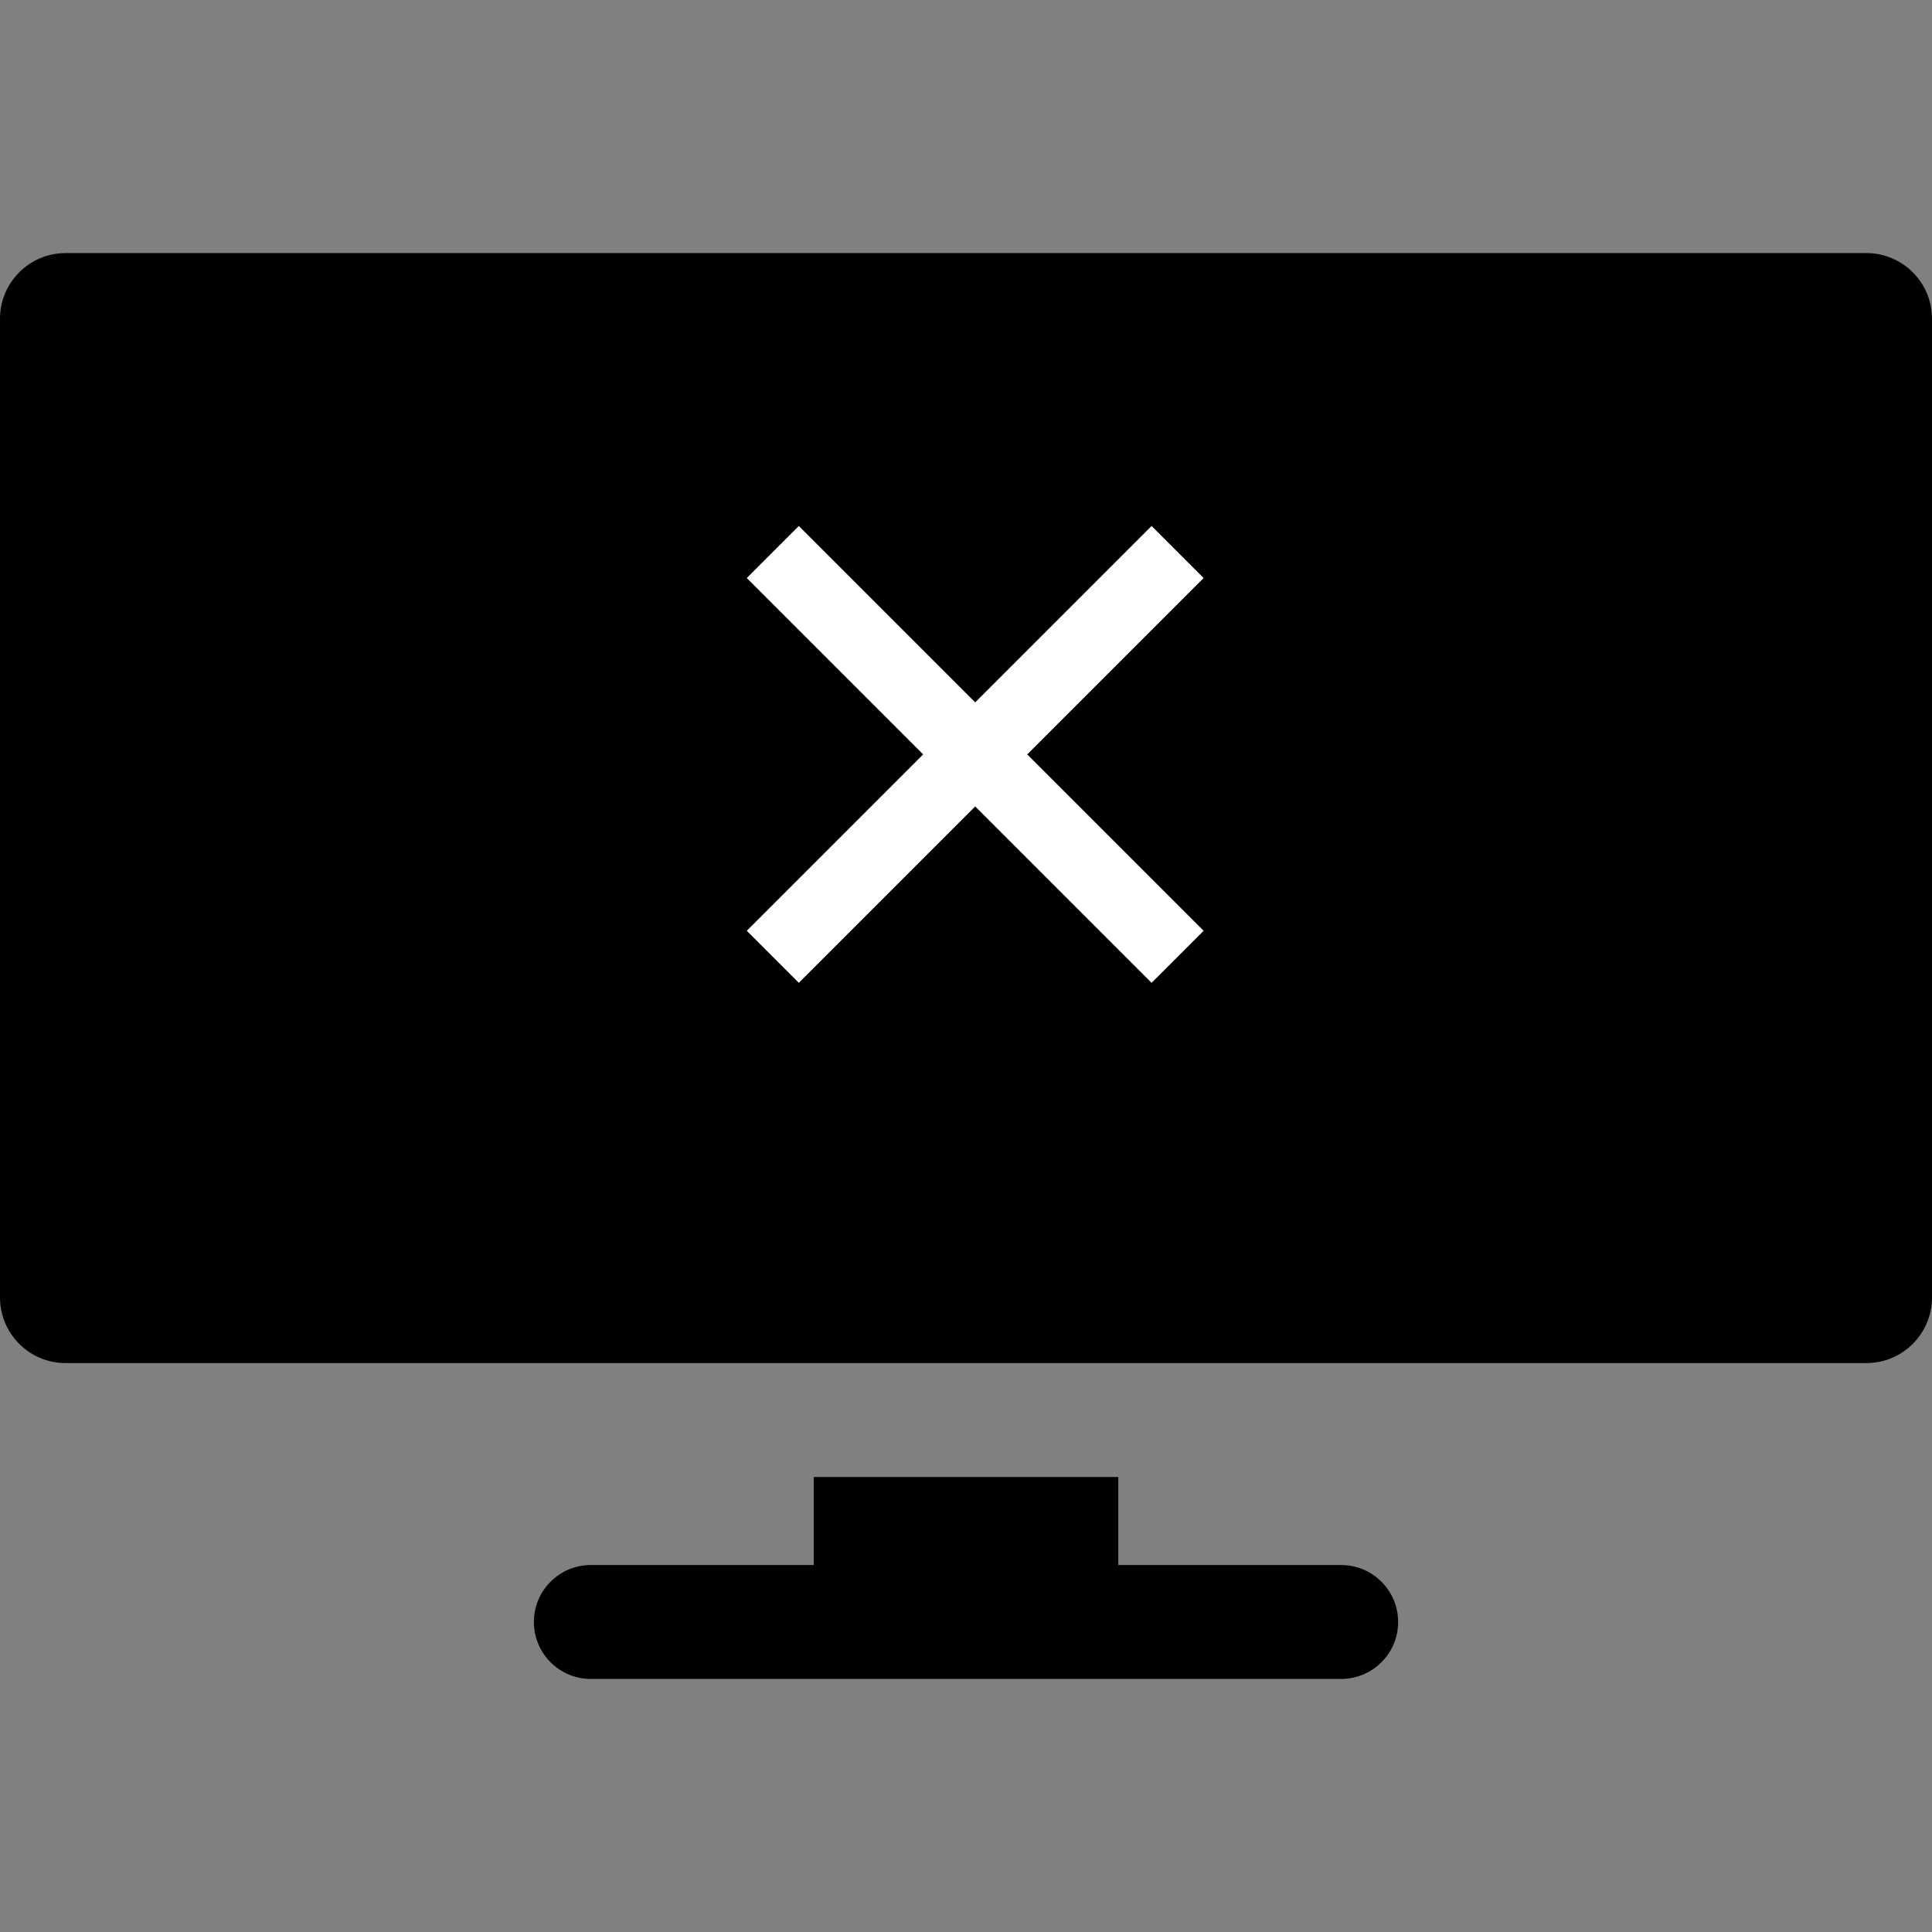 <svg width="105" height="105" viewBox="0 0 105 105" fill="none" xmlns="http://www.w3.org/2000/svg">
<rect x="0" y="0" width="105" height="105" fill="#808080" stroke="none"/>
<path d="M101.432 13.754H3.568C1.598 13.754 0 15.351 0 17.322V70.513C0 72.484 1.598 74.081 3.568 74.081H101.432C103.402 74.081 105 72.484 105 70.513V17.322C105 15.351 103.402 13.754 101.432 13.754Z" fill="black"/>
<path d="M72.89 85.056H60.776V80.272H44.224V85.056H32.11C30.401 85.056 29.015 86.442 29.015 88.151C29.015 89.861 30.401 91.247 32.11 91.247H72.89C74.599 91.247 75.985 89.861 75.985 88.151C75.985 86.442 74.599 85.056 72.89 85.056Z" fill="black"/>
<path d="M42 30L64 52" stroke="white" stroke-width="4"/>
<path d="M64 30L42 52" stroke="white" stroke-width="4"/>
</svg>
